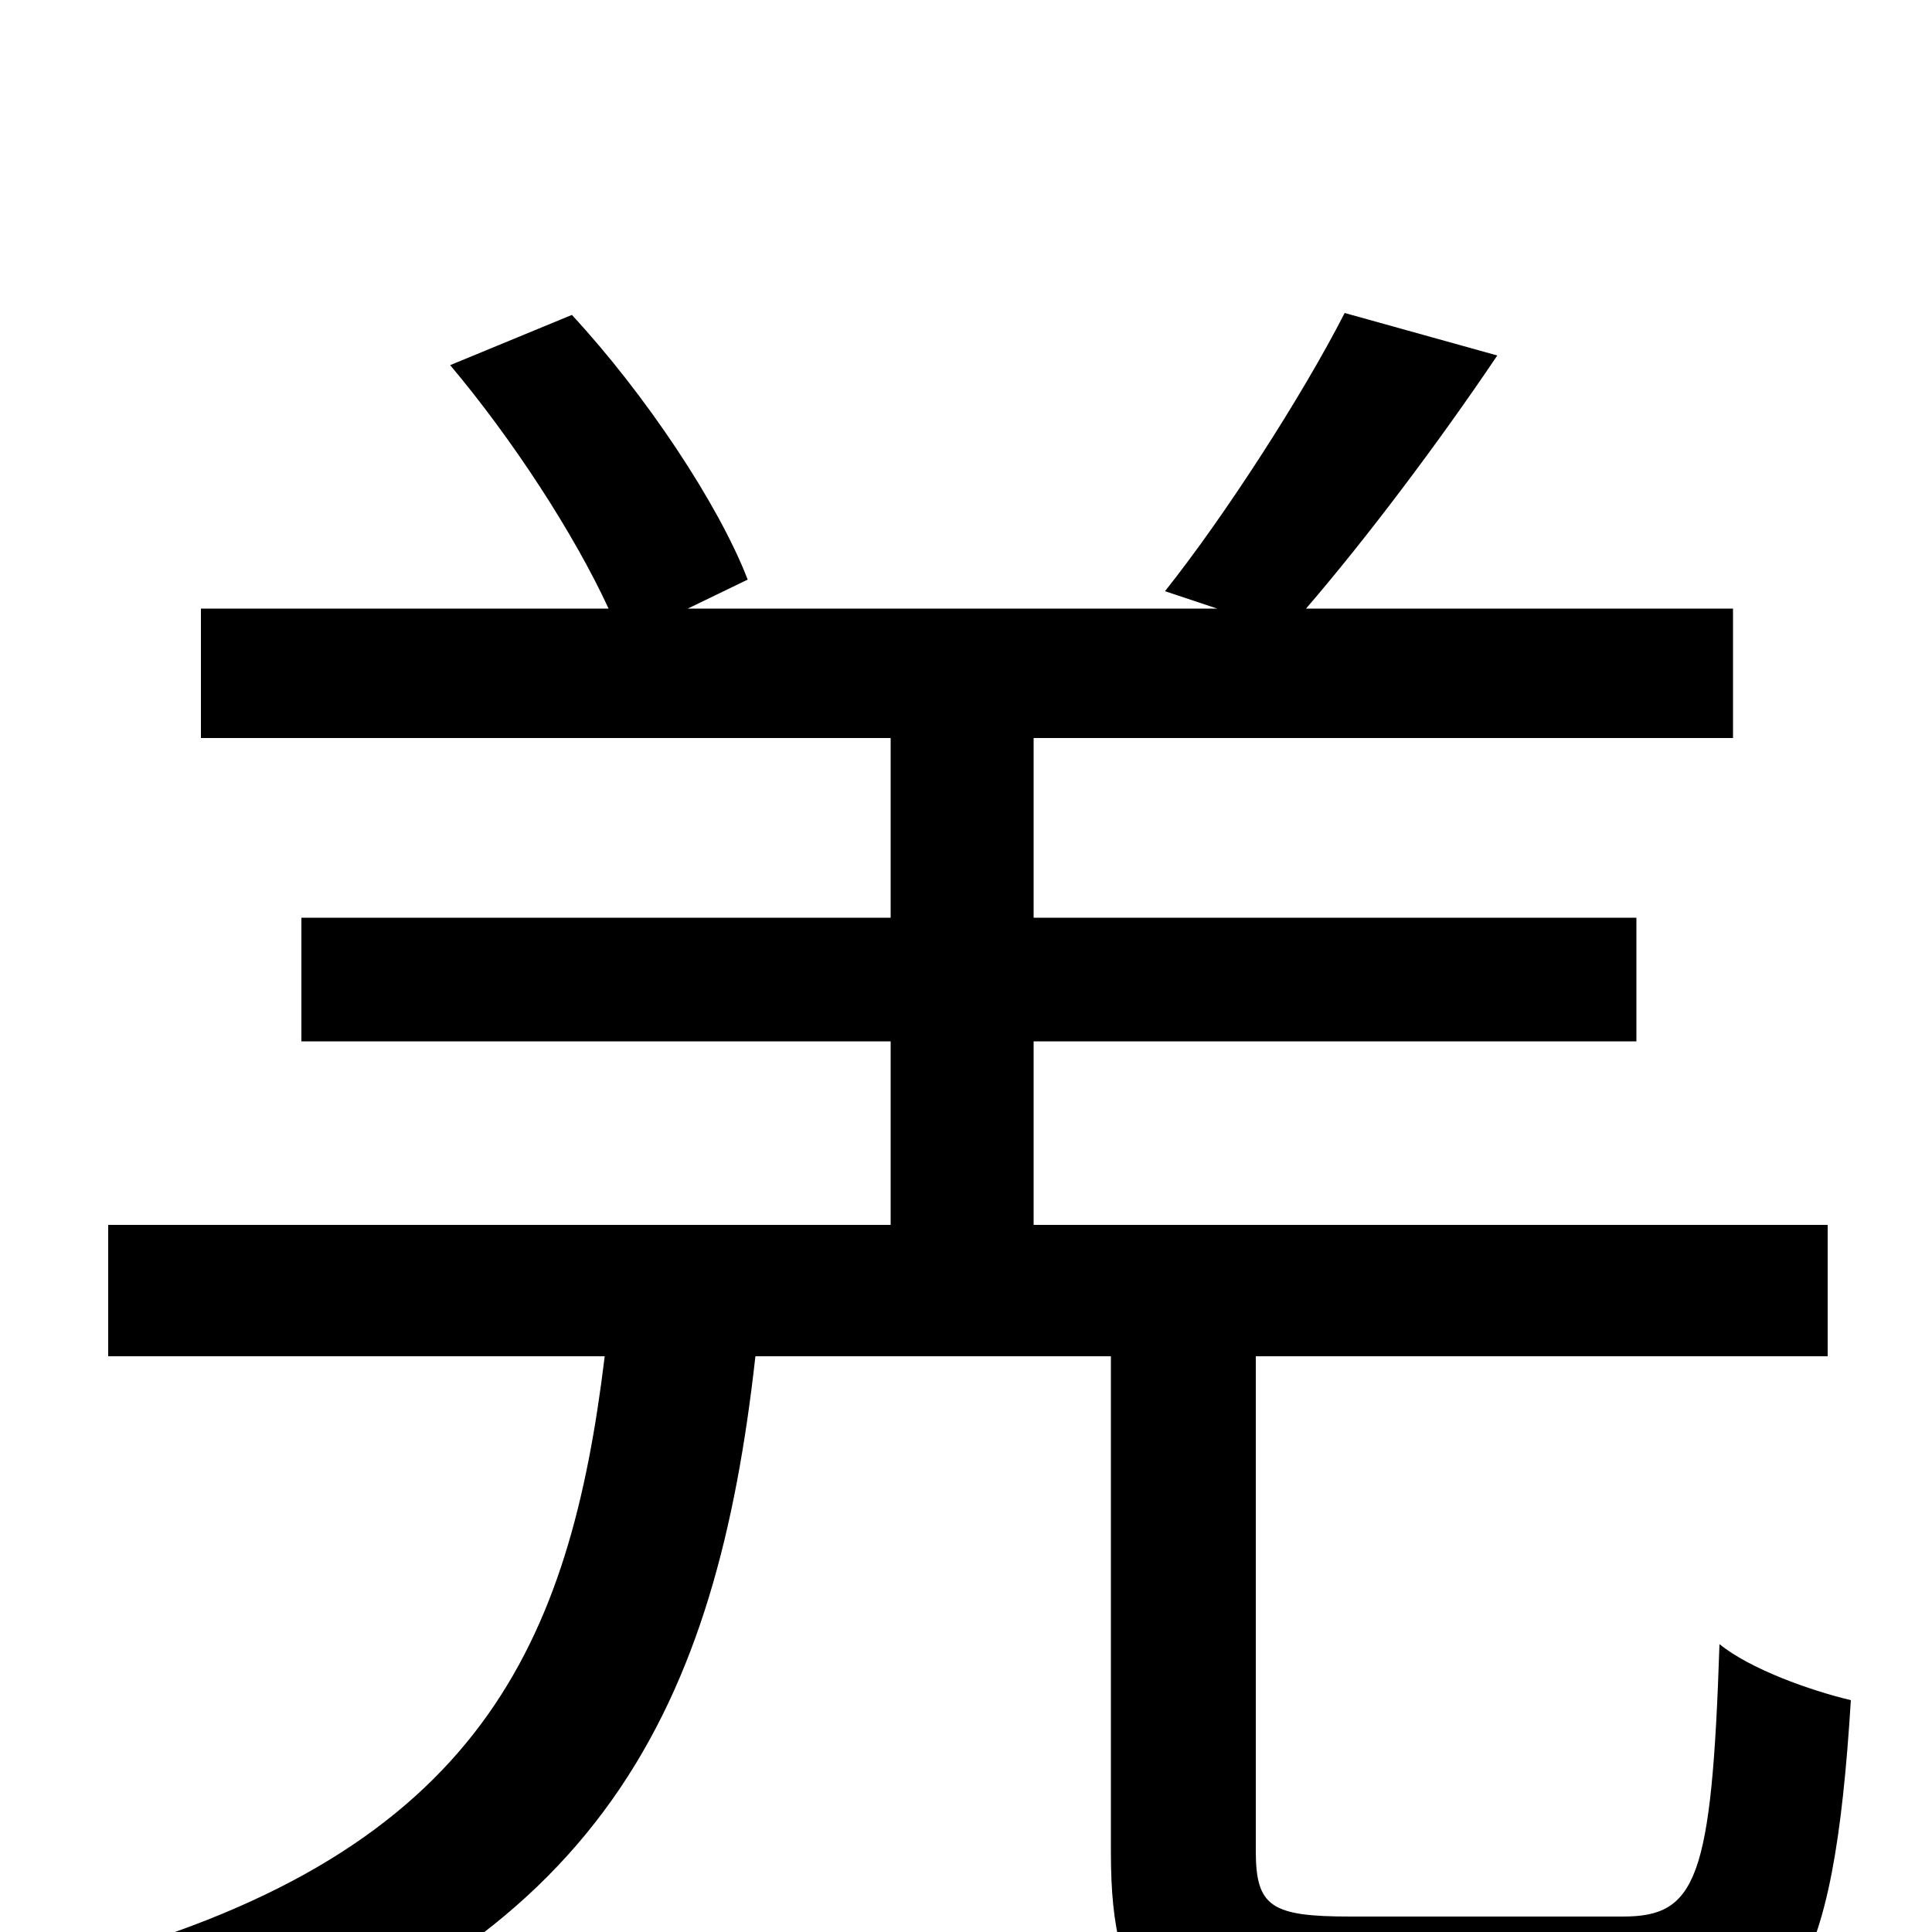 <svg xmlns="http://www.w3.org/2000/svg" viewBox="0 -1000 1000 1000">
	<path fill="#000000" d="M699 -8C658 -8 650 -13 650 -42V-298H946V-366H535V-461H847V-525H535V-618H897V-685H676C707 -721 744 -770 775 -816L696 -838C674 -795 634 -733 603 -694L630 -685H356L387 -700C372 -739 334 -796 296 -837L233 -811C265 -773 297 -724 315 -685H104V-618H461V-525H156V-461H461V-366H56V-298H313C295 -150 249 -42 46 14C63 28 83 60 91 78C313 10 371 -119 391 -298H575V-41C575 38 599 61 692 61H846C927 61 949 25 958 -120C937 -125 906 -136 890 -149C886 -27 878 -8 840 -8Z"/>
</svg>